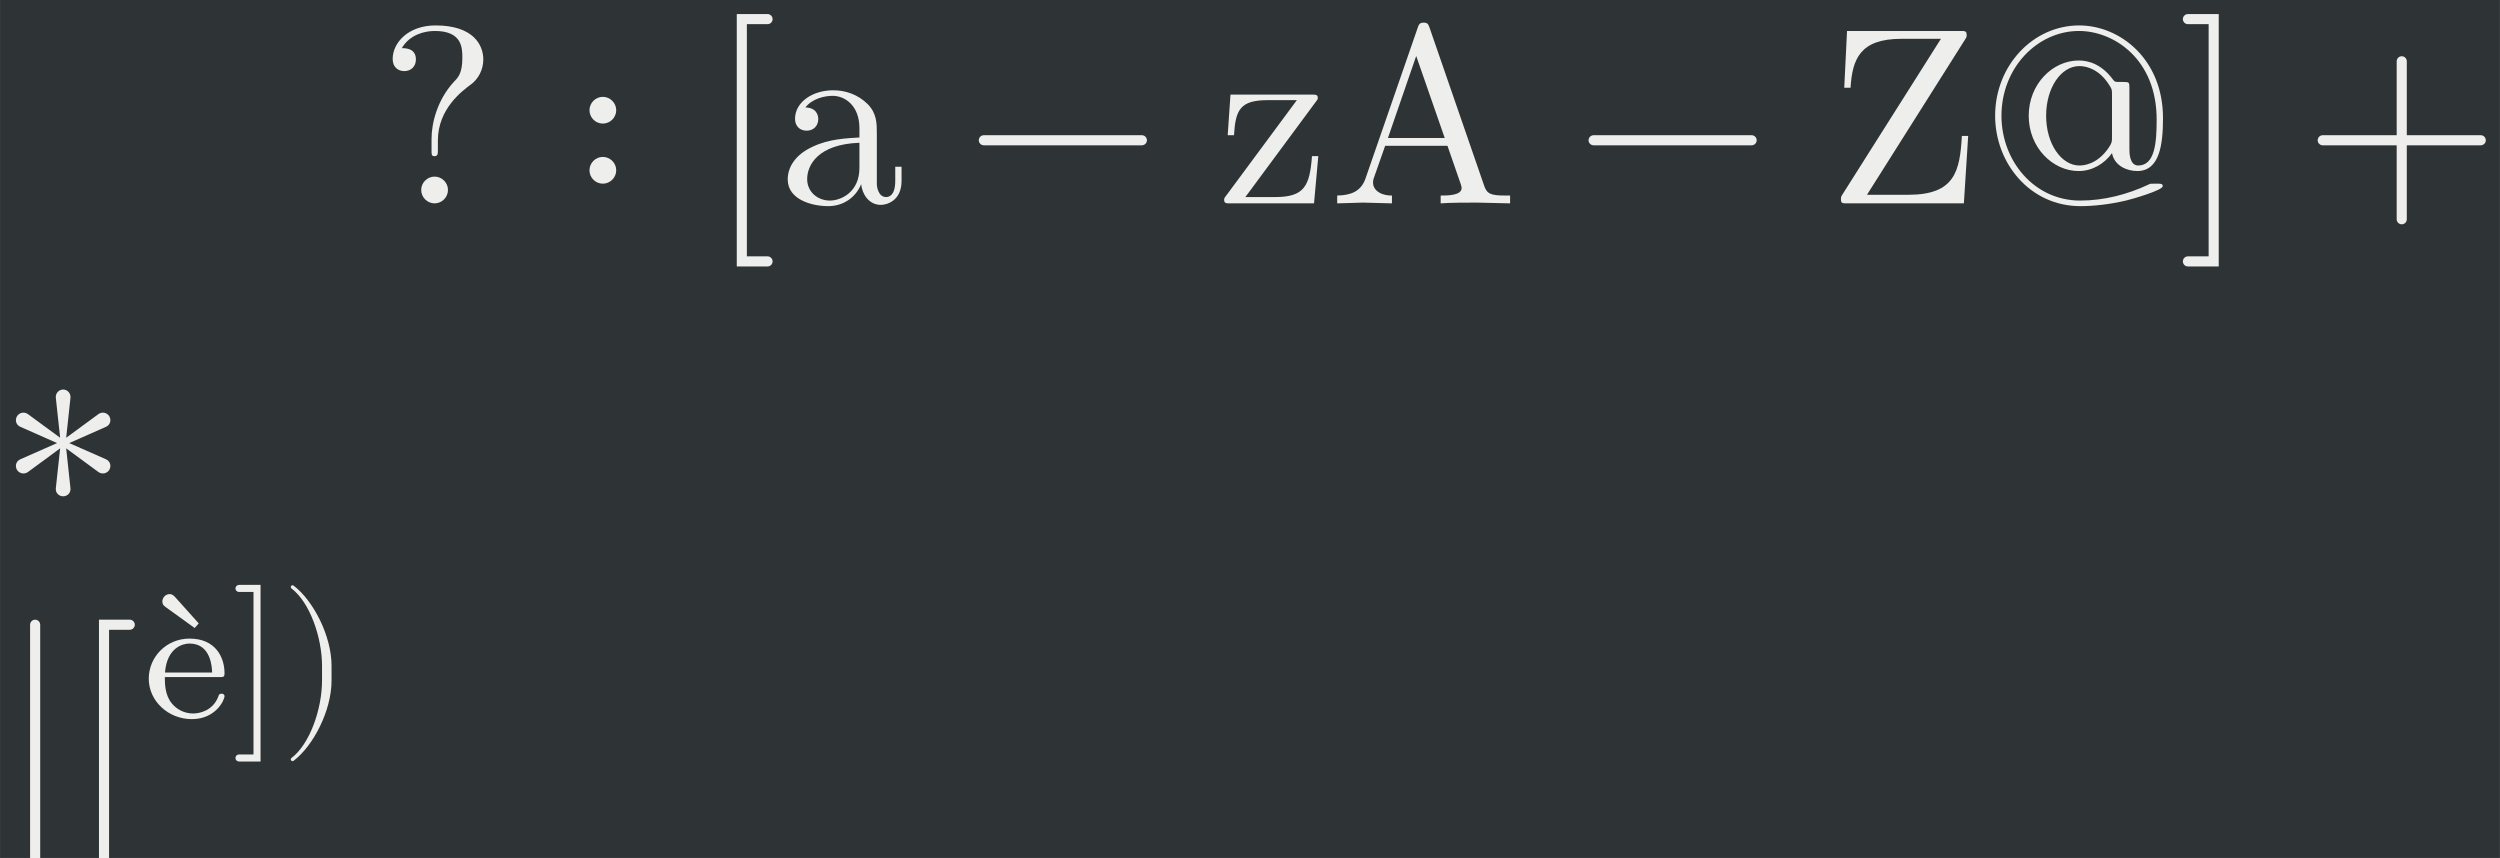 <?xml version='1.0' encoding='UTF-8'?>
<!-- This file was generated by dvisvgm 2.8.1 -->
<svg version='1.1' xmlns='http://www.w3.org/2000/svg' xmlns:xlink='http://www.w3.org/1999/xlink' width='406.072pt' height='139.363pt' viewBox='-121.29 38.322 406.072 139.363'>
<rect x="-121.29" y="38.322" width="406.072" height="139.363" fill="#808080" stroke="none"/>
<defs>
<use id='g1-0' xlink:href='#g0-0' transform='scale(1)'/>
<use id='g1-10' xlink:href='#g0-10' transform='scale(1)'/>
<use id='g1-62' xlink:href='#g0-62' transform='scale(1)'/>
<path id='g0-0' d=''/>
<path id='g0-10' d='M2.008-1.45V-2.036C2.008-3.229 1.276-4.623 .509-5.202C.495-5.209 .481-5.216 .467-5.216C.432-5.216 .397-5.181 .397-5.146C.397-5.125 .411-5.104 .425-5.09C1.151-4.546 1.632-3.152 1.632-2.036V-1.45C1.632-.335 1.151 1.06 .425 1.604C.411 1.618 .397 1.639 .397 1.66C.397 1.694 .432 1.729 .467 1.729C.481 1.729 .495 1.722 .509 1.715C1.276 1.137 2.008-.258 2.008-1.45Z'/>
<path id='g0-12' d='M5.035-1.743C5.035-1.82 4.972-1.883 4.895-1.883H2.852V-3.926C2.852-4.003 2.789-4.065 2.713-4.065S2.573-4.003 2.573-3.926V-1.883H.53C.453-1.883 .39-1.82 .39-1.743S.453-1.604 .53-1.604H2.573V.439C2.573 .516 2.636 .579 2.713 .579S2.852 .516 2.852 .439V-1.604H4.895C4.972-1.604 5.035-1.667 5.035-1.743Z'/>
<path id='g0-32' d='M2.894-3.975C2.894-4.379 2.615-4.916 1.576-4.916C.823-4.916 .39-4.442 .39-3.989C.39-3.752 .551-3.654 .711-3.654C.907-3.654 1.032-3.793 1.032-3.975C1.032-4.288 .739-4.288 .642-4.288C.858-4.658 1.262-4.763 1.555-4.763C2.315-4.763 2.315-4.288 2.315-4.017C2.315-3.605 2.204-3.48 2.078-3.354C1.618-2.852 1.464-2.21 1.464-1.785V-1.471C1.464-1.346 1.464-1.304 1.548-1.304C1.639-1.304 1.639-1.367 1.639-1.492V-1.736C1.639-2.615 2.315-3.11 2.559-3.291C2.747-3.431 2.894-3.682 2.894-3.975ZM1.918-.37C1.918-.572 1.75-.739 1.548-.739S1.178-.572 1.178-.37S1.346 0 1.548 0S1.918-.167 1.918-.37Z'/>
<path id='g0-33' d='M5.028-2.357C5.028-3.989 3.835-4.916 2.713-4.916C1.436-4.916 .39-3.807 .39-2.42C.39-1.109 1.353 .077 2.747 .077C3.11 .077 3.556 .028 4.003-.077C4.184-.119 5.021-.363 5.021-.474C5.021-.544 4.972-.544 4.86-.544H4.797C4.686-.544 4.672-.544 4.637-.523C4.044-.244 3.396-.077 2.74-.077C1.471-.077 .565-1.171 .565-2.42C.565-3.752 1.562-4.763 2.706-4.763C3.661-4.763 4.853-3.996 4.853-2.315C4.853-1.674 4.804-1.046 4.344-1.046C4.1-1.046 4.1-1.402 4.1-1.506V-3.187C4.1-3.347 4.093-3.354 3.933-3.354H3.814C3.703-3.354 3.696-3.361 3.654-3.41C3.333-3.849 2.971-3.947 2.699-3.947C1.98-3.947 1.318-3.298 1.318-2.42S1.98-.893 2.699-.893C3.075-.893 3.41-1.095 3.619-1.388C3.689-1.025 4.051-.893 4.316-.893C4.93-.893 5.028-1.611 5.028-2.357ZM3.619-1.827C3.619-1.701 3.619-1.674 3.521-1.527C3.215-1.088 2.859-1.046 2.72-1.046C2.217-1.046 1.799-1.646 1.799-2.42S2.21-3.793 2.72-3.793C2.943-3.793 3.277-3.682 3.528-3.291C3.619-3.159 3.619-3.138 3.619-3.012V-1.827Z'/>
<path id='g0-34' d='M5 0V-.216H4.874C4.456-.216 4.358-.265 4.281-.495L2.775-4.853C2.74-4.944 2.726-4.993 2.615-4.993S2.482-4.951 2.448-4.853L1.004-.683C.879-.328 .6-.223 .223-.216V0L.934-.021L1.736 0V-.216C1.388-.216 1.213-.39 1.213-.572C1.213-.593 1.22-.662 1.227-.676L1.548-1.59H3.27L3.64-.523C3.647-.495 3.661-.453 3.661-.425C3.661-.216 3.27-.216 3.082-.216V0C3.333-.021 3.821-.021 4.086-.021L5 0ZM3.194-1.806H1.625L2.406-4.072L3.194-1.806Z'/>
<path id='g0-59' d='M3.905-1.862H3.731C3.675-.893 3.542-.237 2.252-.237H1.109L3.814-4.519C3.863-4.595 3.863-4.602 3.863-4.651C3.863-4.763 3.821-4.763 3.682-4.763H.558L.481-3.194H.655C.704-3.982 .913-4.546 2.057-4.546H3.152L.439-.258C.39-.181 .39-.174 .39-.119C.39 0 .425 0 .572 0H3.786L3.905-1.862Z'/>
<path id='g0-60' d='M1.785 1.604C1.785 1.527 1.722 1.464 1.646 1.464H1.074V-4.951H1.646C1.722-4.951 1.785-5.014 1.785-5.09S1.722-5.23 1.646-5.23H.795V1.743H1.646C1.722 1.743 1.785 1.681 1.785 1.604Z'/>
<path id='g0-62' d='M1.144 1.743V-5.23H.293C.216-5.23 .153-5.167 .153-5.09S.216-4.951 .293-4.951H.865V1.464H.293C.216 1.464 .153 1.527 .153 1.604S.216 1.743 .293 1.743H1.144Z'/>
<path id='g0-66' d='M3.368-.621V-1.011H3.194V-.621C3.194-.216 3.019-.174 2.943-.174C2.713-.174 2.685-.488 2.685-.523V-1.918C2.685-2.21 2.685-2.482 2.434-2.74C2.162-3.012 1.813-3.124 1.478-3.124C.907-3.124 .425-2.796 .425-2.336C.425-2.127 .565-2.008 .746-2.008C.941-2.008 1.067-2.148 1.067-2.329C1.067-2.413 1.032-2.643 .711-2.65C.9-2.894 1.241-2.971 1.464-2.971C1.806-2.971 2.204-2.699 2.204-2.078V-1.82C1.848-1.799 1.36-1.778 .92-1.569C.397-1.332 .223-.969 .223-.662C.223-.098 .9 .077 1.339 .077C1.799 .077 2.12-.202 2.252-.53C2.28-.251 2.468 .042 2.796 .042C2.943 .042 3.368-.056 3.368-.621ZM2.204-.976C2.204-.314 1.701-.077 1.388-.077C1.046-.077 .76-.321 .76-.669C.76-1.053 1.053-1.632 2.204-1.674V-.976Z'/>
<path id='g0-91' d='M2.796-1.304H2.622C2.559-.481 2.413-.174 1.604-.174H.781L2.72-2.796C2.782-2.873 2.782-2.887 2.782-2.915C2.782-3.005 2.726-3.005 2.601-3.005H.37L.293-1.883H.467C.509-2.594 .642-2.852 1.409-2.852H2.204L.258-.223C.195-.146 .195-.132 .195-.098C.195 0 .244 0 .377 0H2.678L2.796-1.304Z'/>
<path id='g0-93' d='M1.109 1.604V-5.09C1.109-5.167 1.046-5.23 .969-5.23S.83-5.167 .83-5.09V1.604C.83 1.681 .893 1.743 .969 1.743S1.109 1.681 1.109 1.604Z'/>
<path id='g0-1111' d='M3.263-.837C3.263-.865 3.249-.934 3.145-.934C3.054-.934 3.04-.893 3.019-.823C2.803-.258 2.273-.153 2.022-.153C1.694-.153 1.381-.3 1.171-.565C.913-.893 .907-1.318 .907-1.59H3.068C3.215-1.59 3.263-1.59 3.263-1.743C3.263-2.357 2.922-3.11 1.883-3.11C.969-3.11 .272-2.385 .272-1.527C.272-.642 1.046 .07 1.973 .07C2.915 .07 3.263-.683 3.263-.837ZM2.775-1.771H.913C.99-2.754 1.618-2.915 1.883-2.915C2.74-2.915 2.768-1.945 2.775-1.771ZM2.245-3.71L1.332-4.728C1.262-4.804 1.206-4.867 1.095-4.867C.927-4.867 .809-4.714 .809-4.581S.872-4.4 .983-4.323L2.085-3.528L2.245-3.71Z'/>
<path id='g0-2615' d='M5.035-1.743C5.035-1.82 4.972-1.883 4.895-1.883H.53C.453-1.883 .39-1.82 .39-1.743S.453-1.604 .53-1.604H4.895C4.972-1.604 5.035-1.667 5.035-1.743Z'/>
<path id='g0-2627' d='M1.339-2.573C1.339-2.775 1.171-2.943 .969-2.943S.6-2.775 .6-2.573S.767-2.204 .969-2.204S1.339-2.371 1.339-2.573ZM1.339-.913C1.339-1.116 1.171-1.283 .969-1.283S.6-1.116 .6-.913S.767-.544 .969-.544S1.339-.711 1.339-.913Z'/>
<path id='g0-2655' d='M3.019-1.004C3.082-1.116 3.04-1.248 2.922-1.297L1.911-1.743L2.922-2.19C3.04-2.238 3.082-2.371 3.019-2.482C2.957-2.587 2.817-2.615 2.72-2.545L1.827-1.89L1.945-2.991C1.959-3.11 1.869-3.222 1.743-3.222S1.527-3.11 1.541-2.991L1.66-1.89L.767-2.545C.669-2.615 .53-2.587 .467-2.482C.404-2.371 .446-2.238 .565-2.19L1.576-1.743L.565-1.297C.446-1.248 .404-1.116 .467-1.004C.53-.9 .669-.872 .767-.941L1.66-1.597L1.541-.495C1.527-.377 1.618-.272 1.743-.272S1.959-.377 1.945-.495L1.827-1.597L2.72-.941C2.817-.872 2.957-.9 3.019-1.004Z'/>
<use id='g2-12' xlink:href='#g0-12' transform='scale(1.429)'/>
<use id='g2-32' xlink:href='#g0-32' transform='scale(1.429)'/>
<use id='g2-33' xlink:href='#g0-33' transform='scale(1.429)'/>
<use id='g2-34' xlink:href='#g0-34' transform='scale(1.429)'/>
<use id='g2-59' xlink:href='#g0-59' transform='scale(1.429)'/>
<use id='g2-60' xlink:href='#g0-60' transform='scale(1.429)'/>
<use id='g2-62' xlink:href='#g0-62' transform='scale(1.429)'/>
<use id='g2-66' xlink:href='#g0-66' transform='scale(1.429)'/>
<use id='g2-91' xlink:href='#g0-91' transform='scale(1.429)'/>
<use id='g2-93' xlink:href='#g0-93' transform='scale(1.429)'/>
<use id='g2-2615' xlink:href='#g0-2615' transform='scale(1.429)'/>
<use id='g2-2627' xlink:href='#g0-2627' transform='scale(1.429)'/>
<use id='g2-2655' xlink:href='#g0-2655' transform='scale(1.429)'/>
</defs>
<g id='page1' transform='matrix(4.114 0 0 4.114 0 0)'>
<rect x='-29.48' y='9.314' width='98.698' height='33.873' fill='#2e3436'/>
<g fill='#eeeeec'>
<use x='-14.536' y='17.344' xlink:href='#g2-32'/>
<use x='-7.066' y='17.344' xlink:href='#g2-2627'/>
<use x='-1.529' y='17.344' xlink:href='#g2-60'/>
<use x='1.3' y='17.344' xlink:href='#g2-66'/>
<use x='8.605' y='17.344' xlink:href='#g2-2615'/>
<use x='18.571' y='17.344' xlink:href='#g2-91'/>
<use x='22.994' y='17.344' xlink:href='#g2-34'/>
<use x='32.68' y='17.344' xlink:href='#g2-2615'/>
<use x='42.645' y='17.344' xlink:href='#g2-59'/>
<use x='48.732' y='17.344' xlink:href='#g2-33'/>
<use x='56.483' y='17.344' xlink:href='#g2-62'/>
<use x='61.467' y='17.344' xlink:href='#g2-12'/>
<use x='-29.48' y='29.299' xlink:href='#g2-2655'/>
<use x='-29.48' y='41.255' xlink:href='#g2-93'/>
<use x='-26.711' y='41.255' xlink:href='#g2-60'/>
<use x='-24.857' y='37.638' xlink:href='#g1-0'/>
<use x='-23.881' y='37.638' xlink:href='#g0-1111'/>
<use x='-20.339' y='37.638' xlink:href='#g1-62'/>
<use x='-18.4' y='37.638' xlink:href='#g1-10'/>
</g>
</g>
</svg>